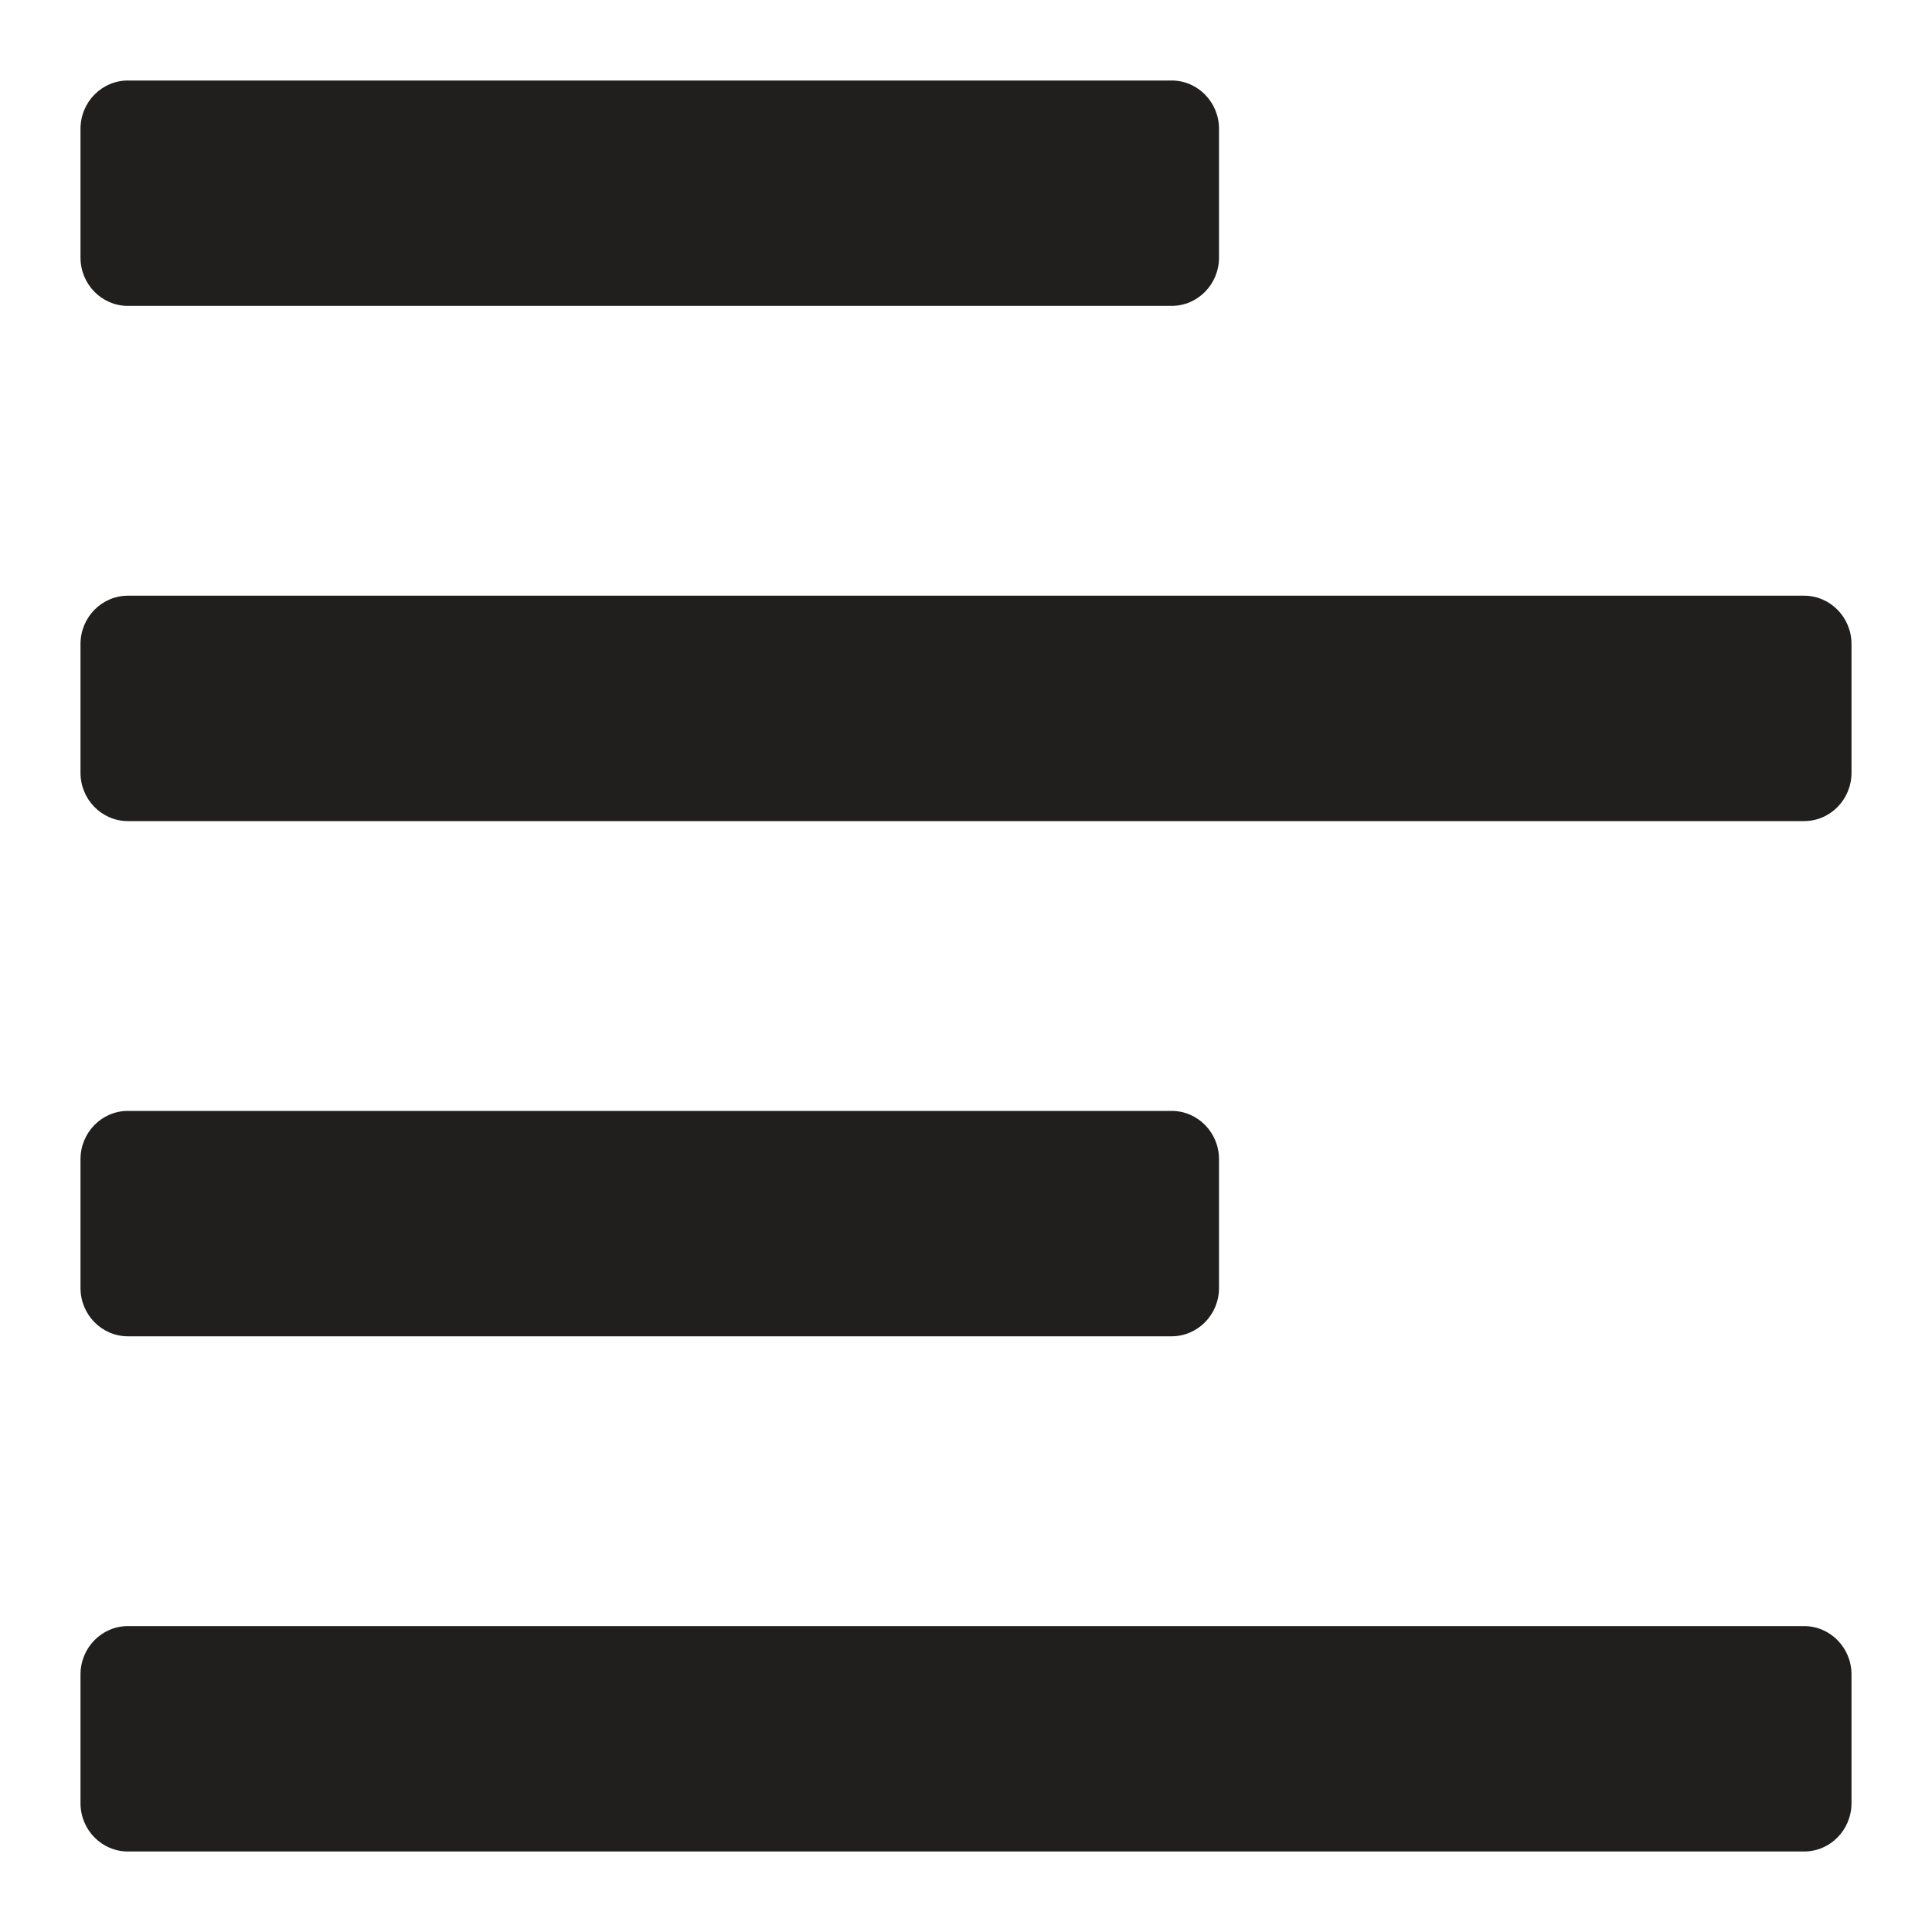 <svg width="24" height="24" viewBox="0 0 24 24" fill="none" xmlns="http://www.w3.org/2000/svg">
<path d="M15.143 1.6V3.2C15.143 3.531 14.879 3.8 14.554 3.8H1.589C1.264 3.8 1 3.531 1 3.2V1.6C1 1.269 1.264 1 1.589 1H14.554C14.879 1 15.143 1.269 15.143 1.6ZM1.589 10.2H22.411C22.736 10.2 23 9.931 23 9.6V8C23 7.669 22.736 7.4 22.411 7.4H1.589C1.264 7.4 1 7.669 1 8V9.6C1 9.931 1.264 10.2 1.589 10.2ZM1.589 23H22.411C22.736 23 23 22.731 23 22.4V20.8C23 20.469 22.736 20.2 22.411 20.2H1.589C1.264 20.2 1 20.469 1 20.8V22.4C1 22.731 1.264 23 1.589 23ZM14.554 13.8H1.589C1.264 13.8 1 14.069 1 14.4V16C1 16.331 1.264 16.6 1.589 16.6H14.554C14.879 16.6 15.143 16.331 15.143 16V14.4C15.143 14.069 14.879 13.8 14.554 13.8Z" fill="#201F1E"/>
</svg>
